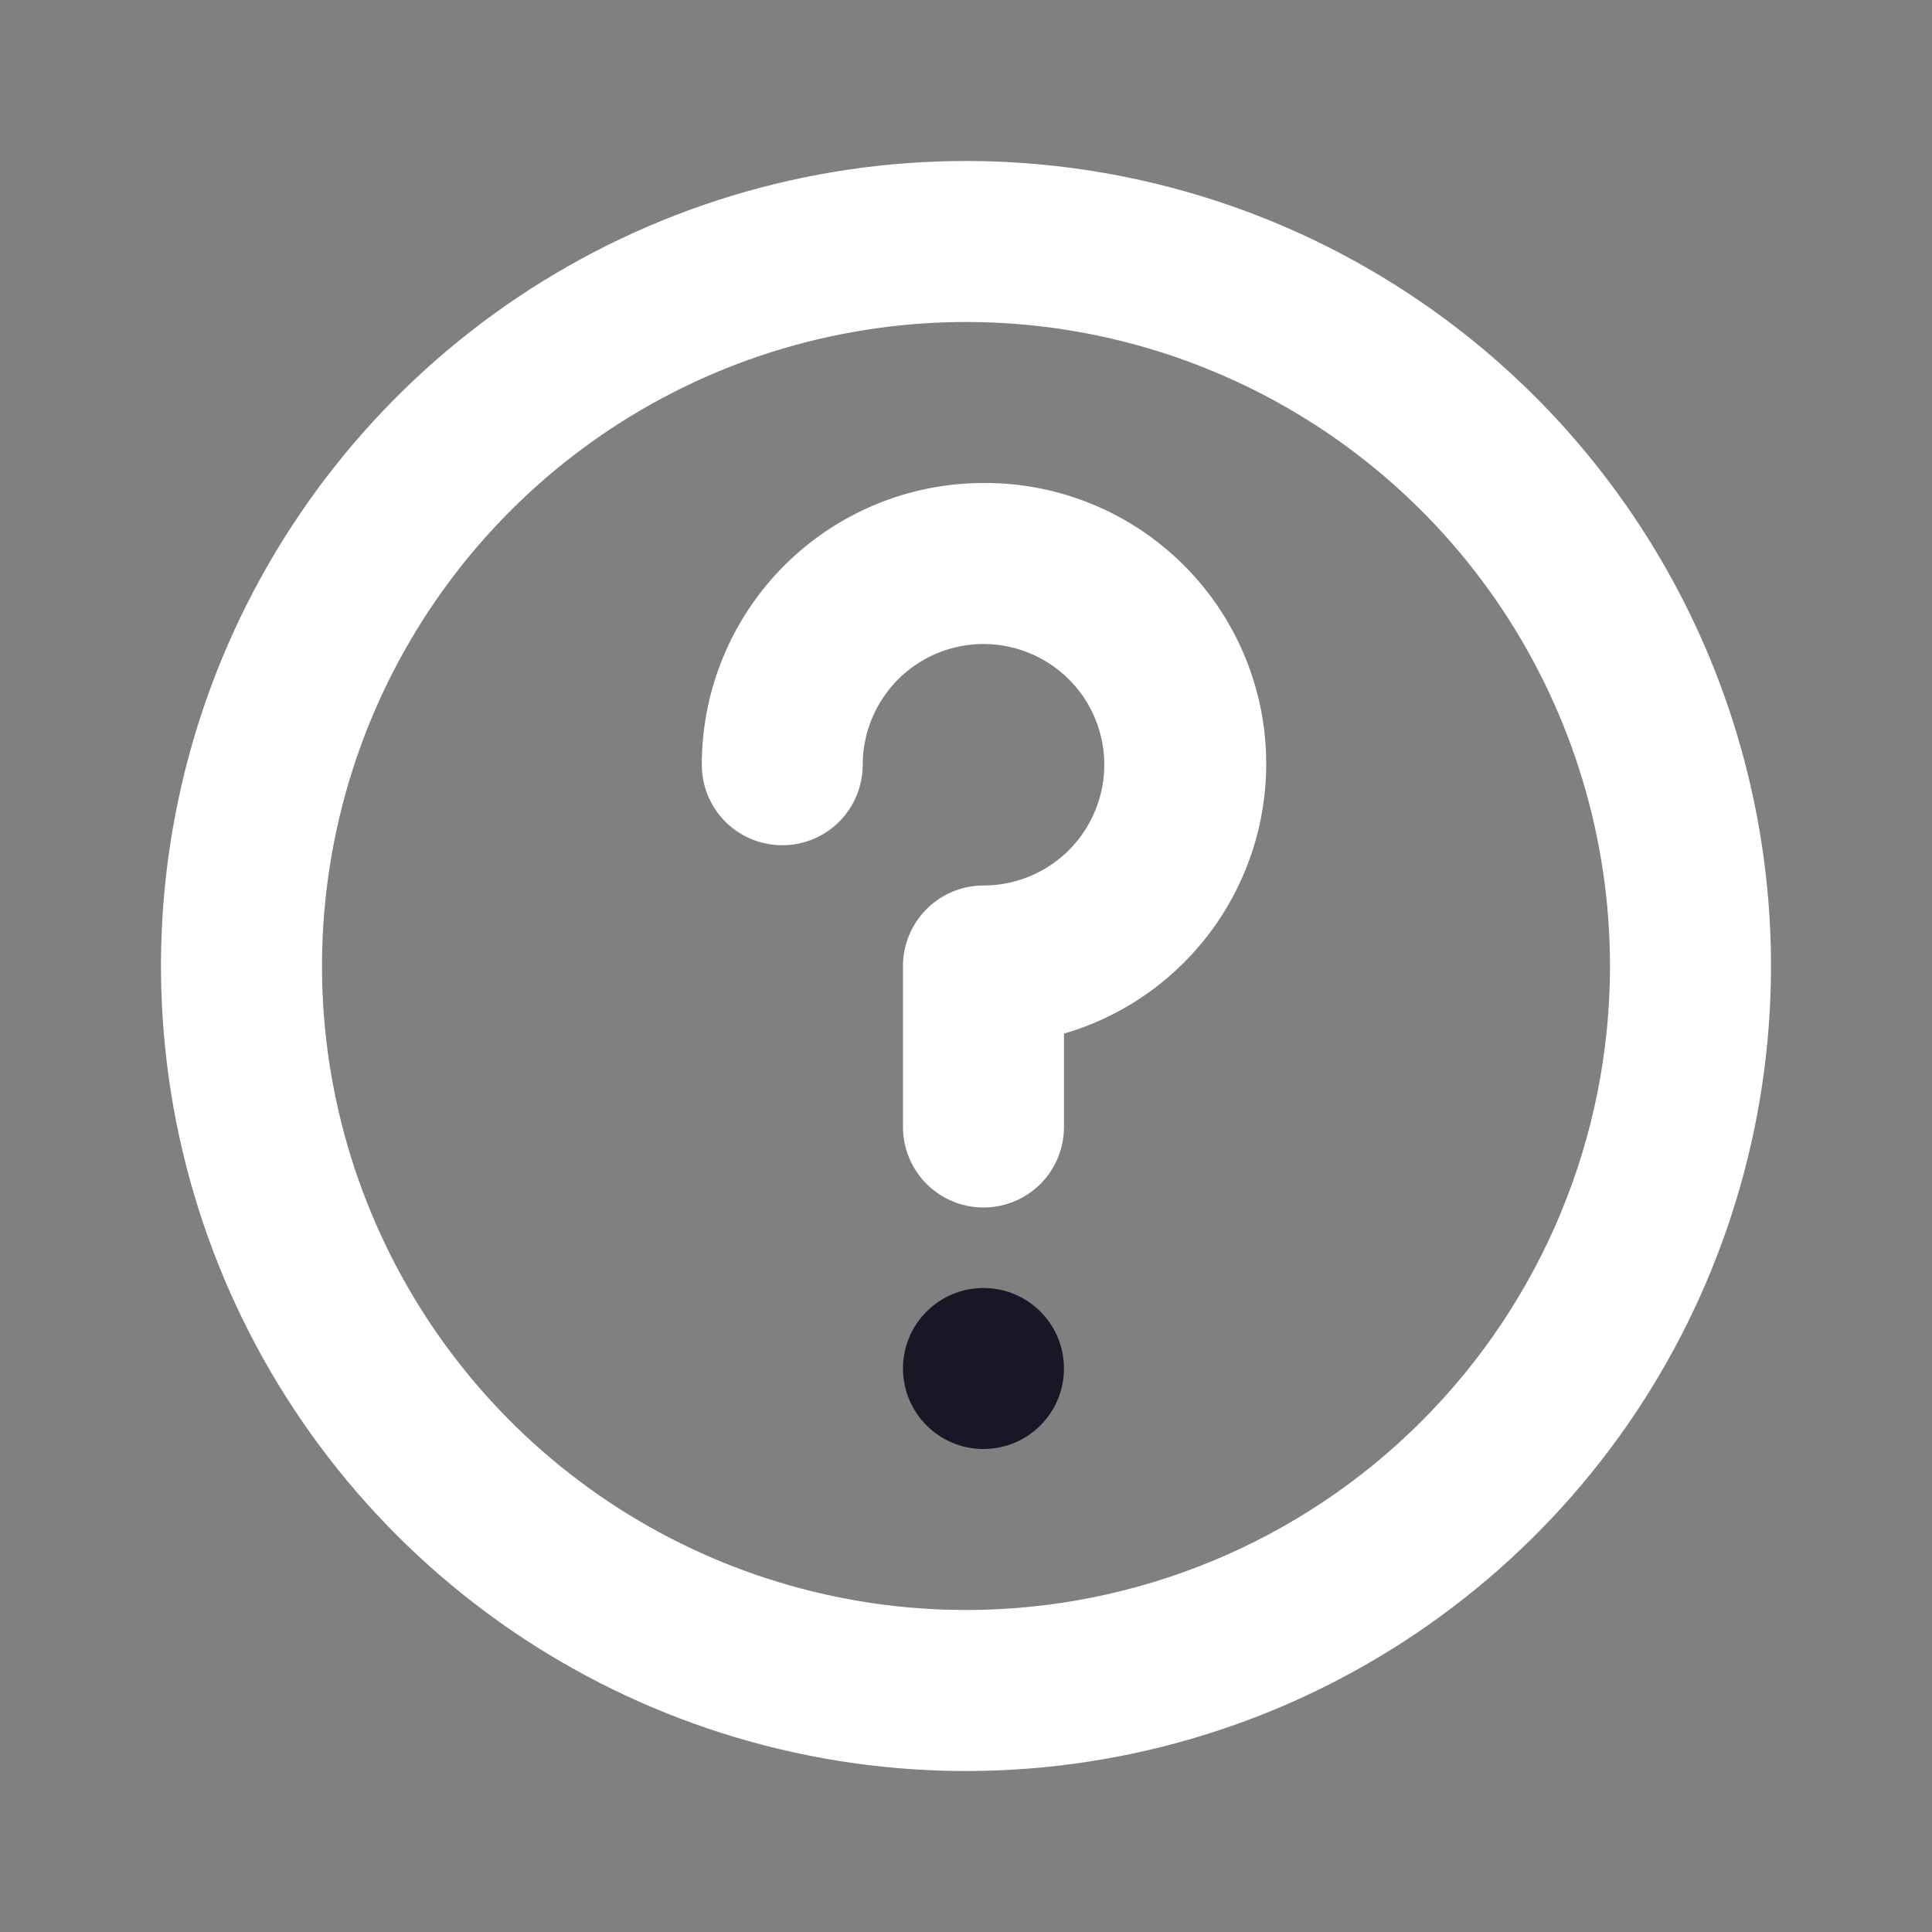<svg width="24" height="24" viewBox="0 0 24 24" fill="none" xmlns="http://www.w3.org/2000/svg">
<rect x="0" y="0" width="24" height="24" fill="#808080" stroke="none"/>
<path d="M12 2C10.022 2 8.089 2.586 6.444 3.685C4.8 4.784 3.518 6.346 2.761 8.173C2.004 10 1.806 12.011 2.192 13.951C2.578 15.891 3.53 17.672 4.929 19.071C6.327 20.47 8.109 21.422 10.049 21.808C11.989 22.194 14 21.996 15.827 21.239C17.654 20.482 19.216 19.2 20.315 17.556C21.413 15.911 22 13.978 22 12C22 10.687 21.741 9.386 21.239 8.173C20.736 6.96 20 5.858 19.071 4.929C18.142 4 17.04 3.264 15.827 2.761C14.614 2.259 13.313 2 12 2V2ZM12 20C10.418 20 8.871 19.531 7.555 18.652C6.24 17.773 5.214 16.523 4.609 15.062C4.003 13.6 3.845 11.991 4.154 10.439C4.462 8.887 5.224 7.462 6.343 6.343C7.462 5.224 8.887 4.462 10.439 4.154C11.991 3.845 13.6 4.003 15.062 4.609C16.523 5.214 17.773 6.24 18.652 7.555C19.531 8.871 20 10.418 20 12C20 14.122 19.157 16.157 17.657 17.657C16.157 19.157 14.122 20 12 20V20Z" fill="white"/>
<path d="M12.217 6C11.289 6 10.399 6.369 9.743 7.025C9.086 7.682 8.718 8.572 8.718 9.5C8.718 9.765 8.823 10.02 9.01 10.207C9.198 10.395 9.452 10.5 9.718 10.5C9.983 10.5 10.237 10.395 10.425 10.207C10.612 10.02 10.717 9.765 10.717 9.5C10.717 9.203 10.806 8.913 10.97 8.667C11.135 8.42 11.369 8.228 11.643 8.114C11.918 8.001 12.219 7.971 12.51 8.029C12.801 8.087 13.068 8.23 13.278 8.439C13.488 8.649 13.631 8.916 13.689 9.207C13.747 9.498 13.717 9.8 13.603 10.074C13.49 10.348 13.298 10.582 13.051 10.747C12.804 10.912 12.514 11 12.217 11C11.952 11 11.698 11.105 11.51 11.293C11.323 11.48 11.217 11.735 11.217 12V14C11.217 14.265 11.323 14.52 11.51 14.707C11.698 14.895 11.952 15 12.217 15C12.483 15 12.737 14.895 12.925 14.707C13.112 14.52 13.217 14.265 13.217 14V12.84C14.026 12.604 14.721 12.084 15.176 11.376C15.631 10.667 15.814 9.818 15.693 8.985C15.571 8.152 15.152 7.391 14.513 6.843C13.875 6.294 13.059 5.995 12.217 6V6Z" fill="white"/>
<path d="M12.217 18C12.77 18 13.217 17.552 13.217 17C13.217 16.448 12.77 16 12.217 16C11.665 16 11.217 16.448 11.217 17C11.217 17.552 11.665 18 12.217 18Z" fill="#181725"/>
</svg>
